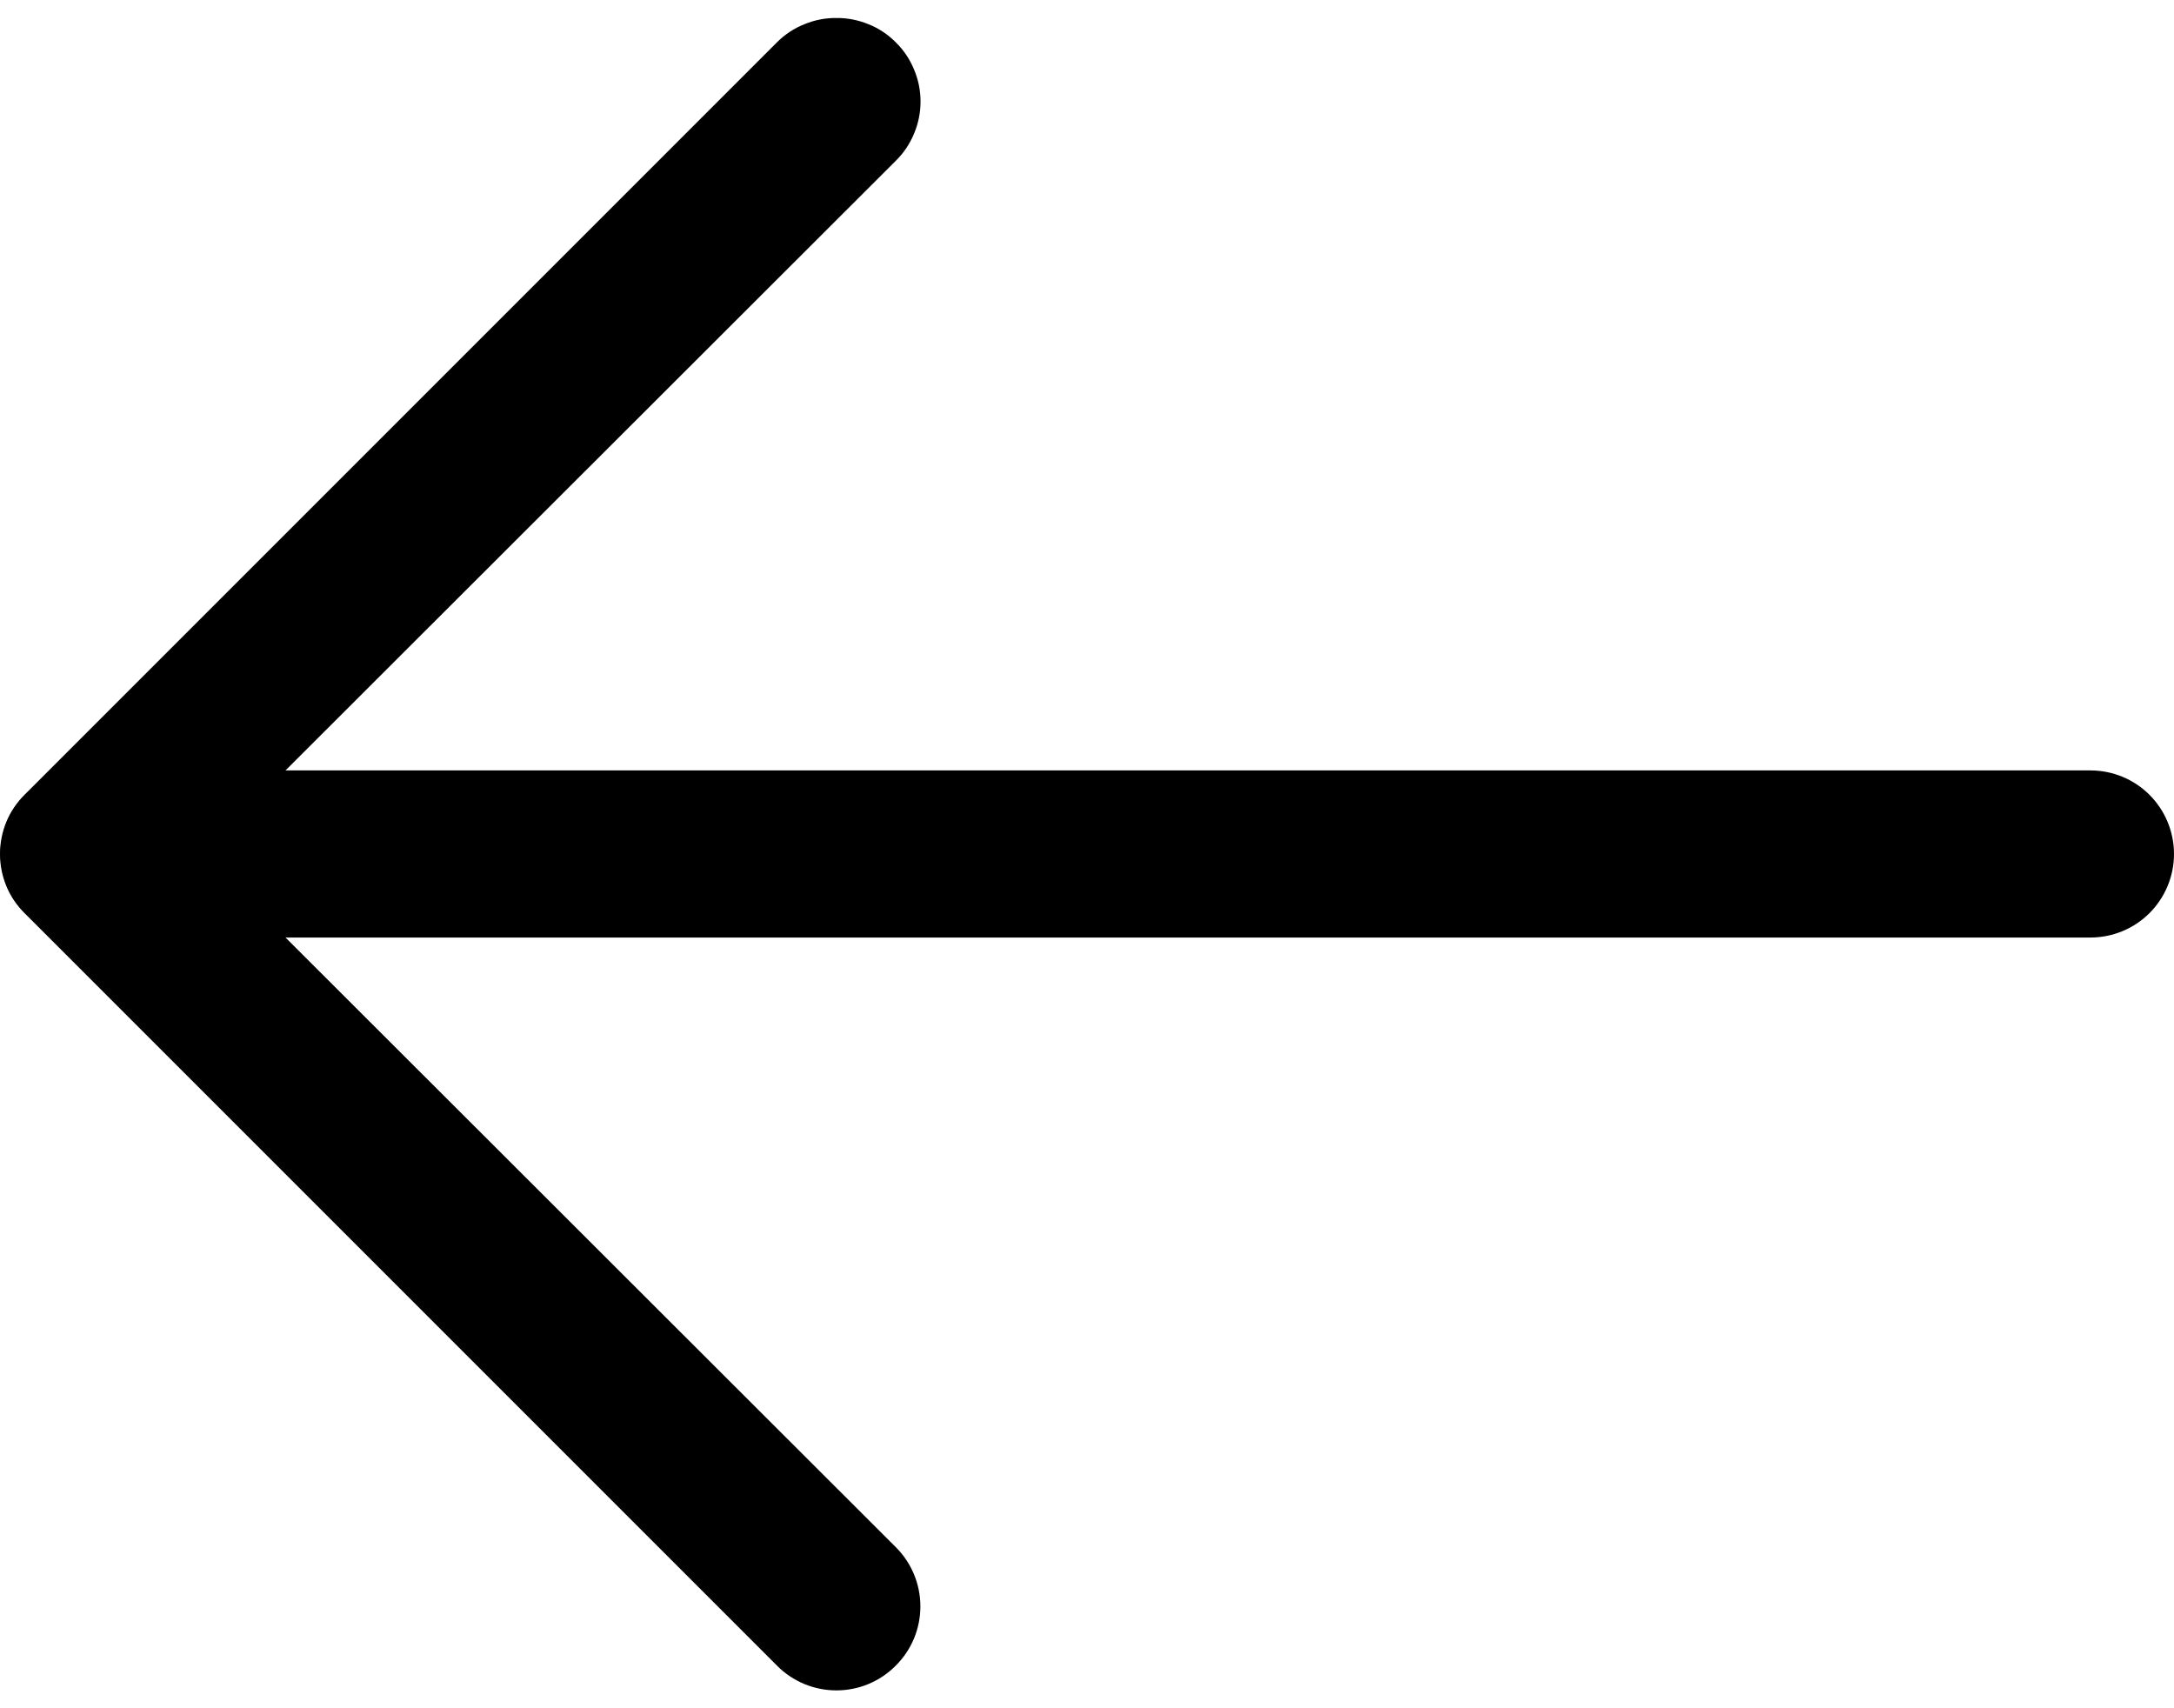 <svg width="14" height="11" viewBox="0 0 14 11" fill="none" xmlns="http://www.w3.org/2000/svg">
<path d="M5.386 0.116C5.457 0.115 5.527 0.129 5.593 0.156C5.659 0.182 5.718 0.222 5.768 0.272C5.819 0.322 5.859 0.381 5.886 0.447C5.914 0.513 5.928 0.583 5.928 0.654C5.928 0.725 5.914 0.795 5.886 0.861C5.859 0.927 5.819 0.986 5.768 1.036L1.3 5.499L5.768 9.962C5.87 10.063 5.927 10.201 5.927 10.344C5.927 10.488 5.87 10.625 5.768 10.726C5.667 10.828 5.53 10.885 5.386 10.885C5.243 10.885 5.105 10.828 5.004 10.726L0.159 5.881C0.109 5.831 0.068 5.772 0.041 5.706C0.014 5.64 -0 5.57 -0 5.499C-0 5.428 0.014 5.358 0.041 5.292C0.068 5.226 0.109 5.167 0.159 5.117L5.004 0.272C5.054 0.222 5.114 0.182 5.18 0.156C5.245 0.129 5.315 0.115 5.386 0.116Z" fill="black"/>
<path d="M0.541 4.961L13.462 4.961C13.604 4.961 13.741 5.017 13.842 5.118C13.943 5.219 14 5.356 14 5.499C14 5.642 13.943 5.779 13.842 5.88C13.741 5.981 13.604 6.037 13.462 6.037L0.541 6.037C0.399 6.037 0.262 5.981 0.161 5.88C0.06 5.779 0.003 5.642 0.003 5.499C0.003 5.356 0.06 5.219 0.161 5.118C0.262 5.017 0.399 4.961 0.541 4.961Z" fill="black"/>
</svg>
